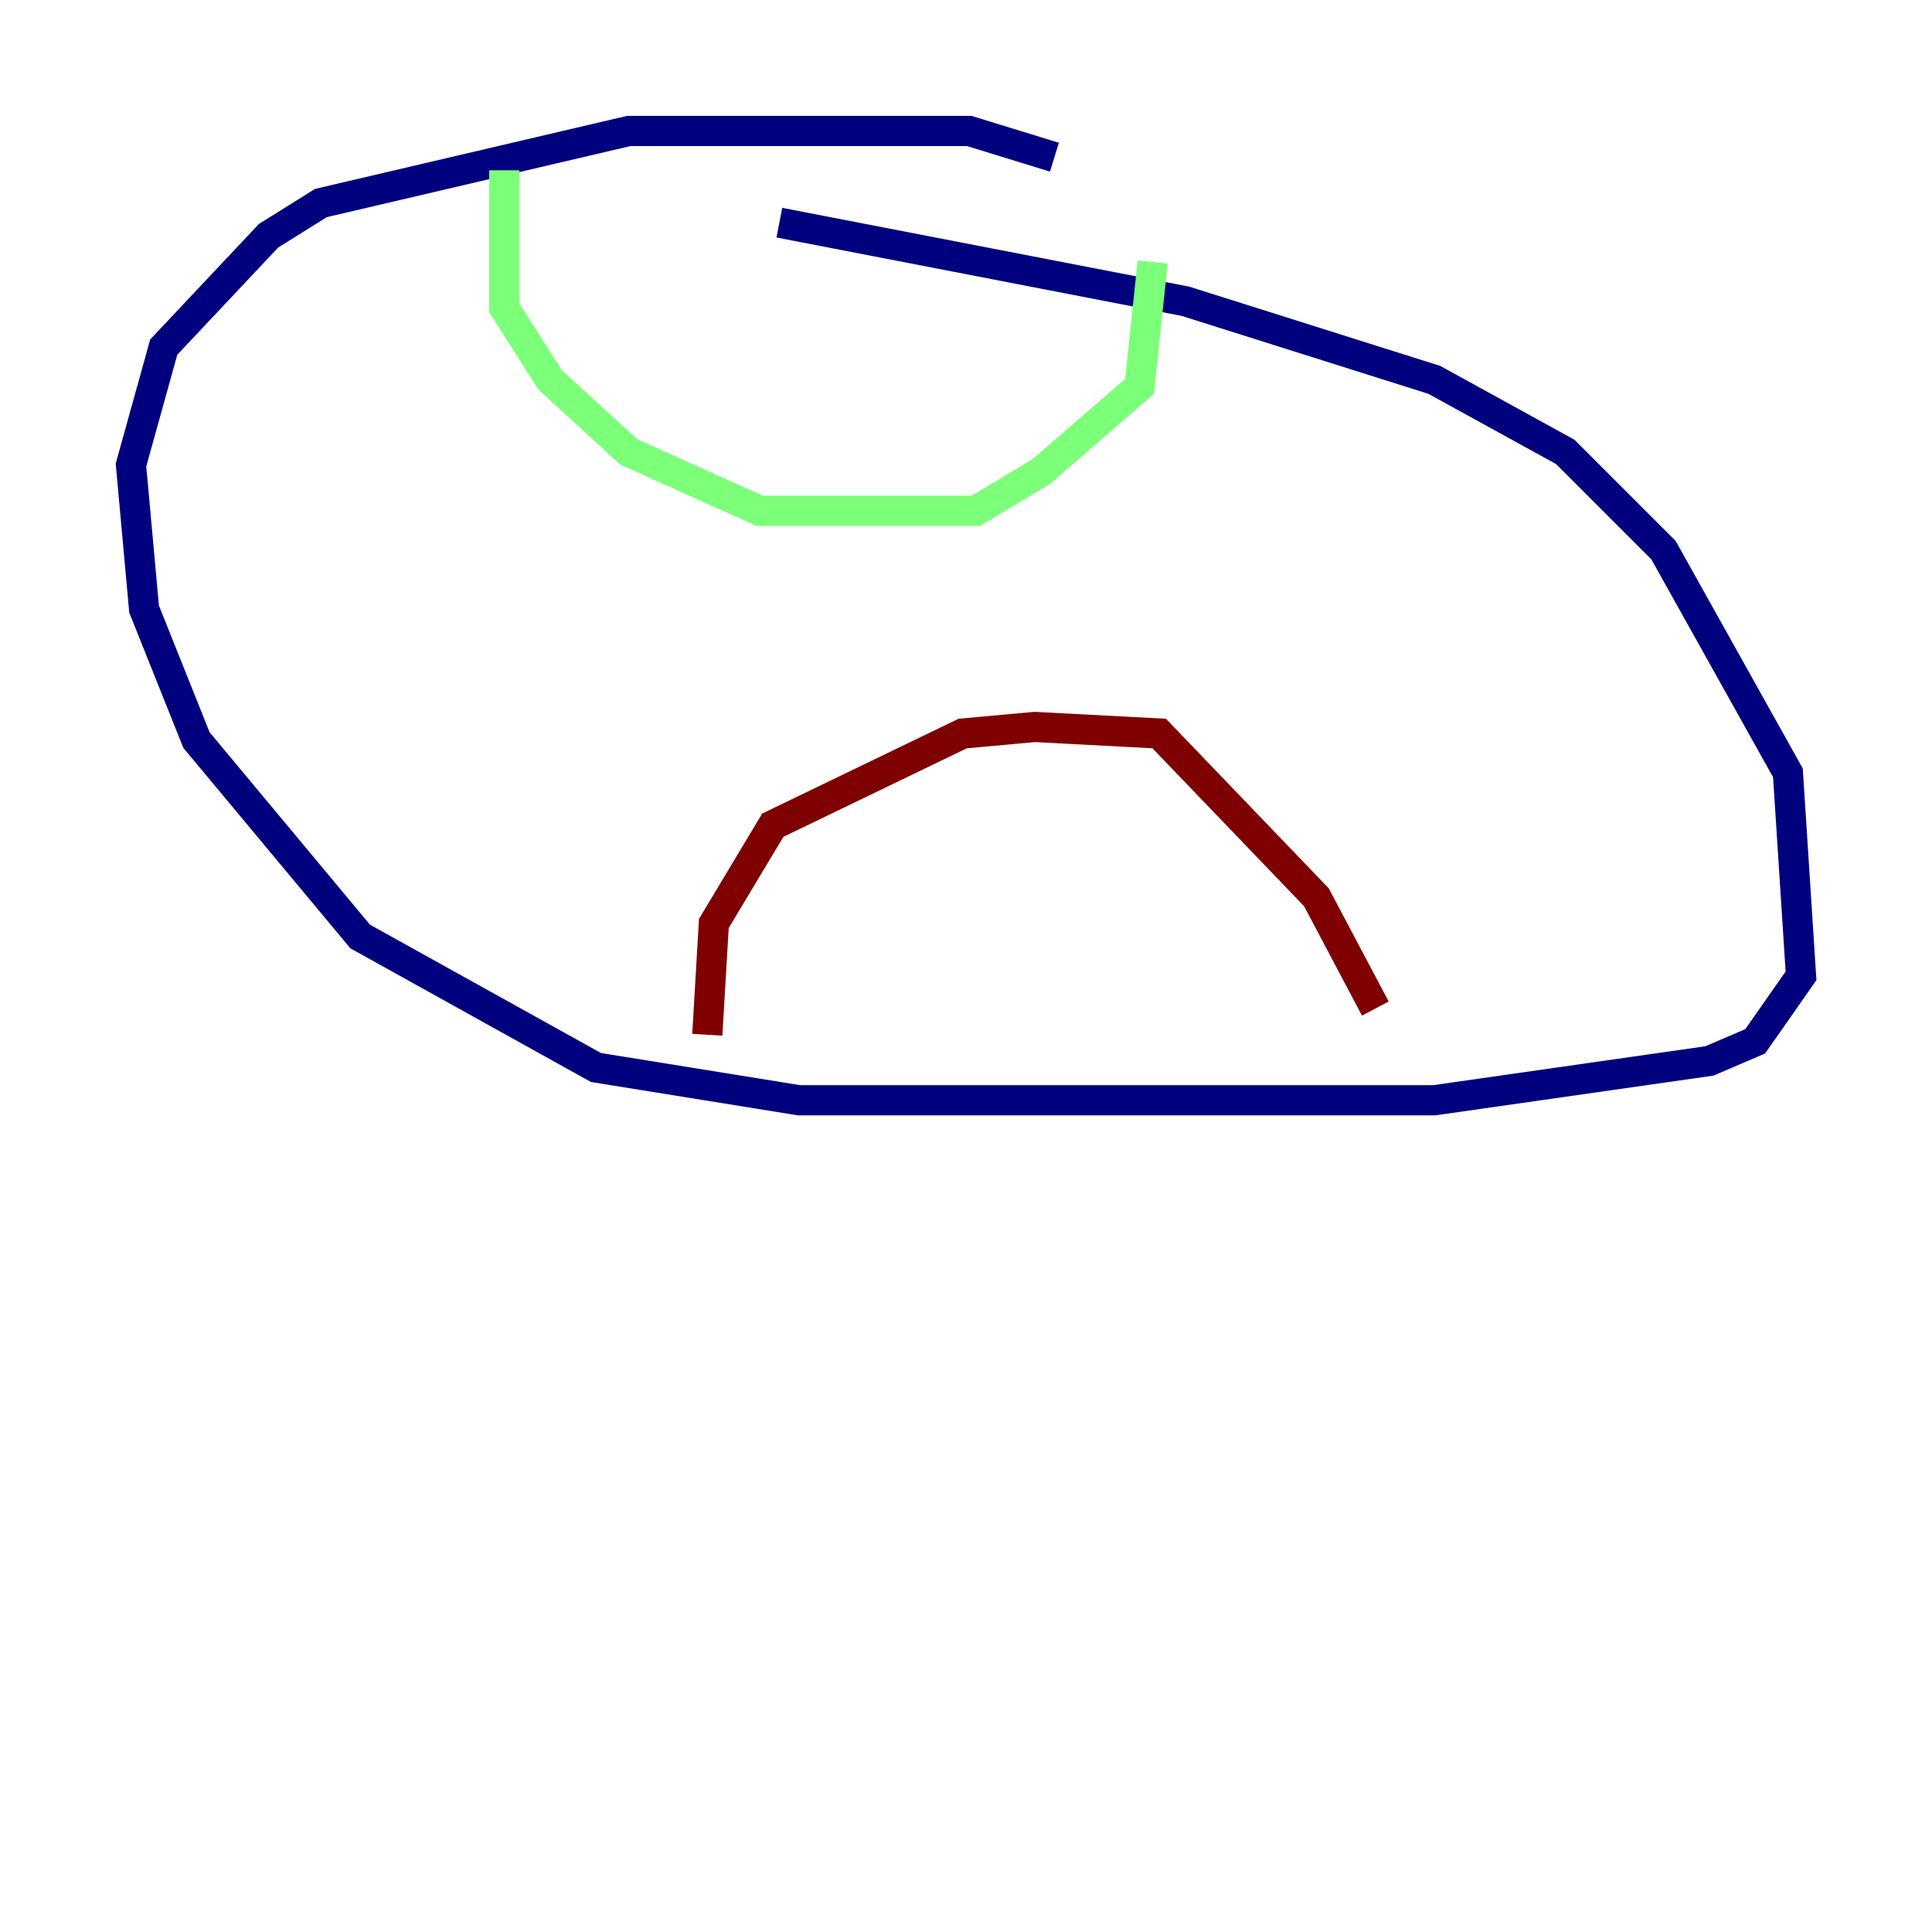 <?xml version="1.0" encoding="utf-8" ?>
<svg baseProfile="tiny" height="128" version="1.2" viewBox="0,0,128,128" width="128" xmlns="http://www.w3.org/2000/svg" xmlns:ev="http://www.w3.org/2001/xml-events" xmlns:xlink="http://www.w3.org/1999/xlink"><defs /><polyline fill="none" points="69.858,10.414 64.217,8.678 41.654,8.678 21.261,13.451 17.79,15.62 10.848,22.997 8.678,30.807 9.546,40.352 13.017,49.031 23.864,62.047 39.485,70.725 52.936,72.895 95.024,72.895 113.248,70.291 116.285,68.99 119.322,64.651 118.454,51.2 110.21,36.447 103.702,29.939 95.024,25.166 78.536,19.959 51.634,14.752" stroke="#00007f" stroke-width="2" /><polyline fill="none" points="33.41,11.281 33.41,20.393 36.447,25.166 41.654,29.939 50.332,33.844 64.651,33.844 68.99,31.241 75.498,25.6 76.366,17.356" stroke="#7cff79" stroke-width="2" /><polyline fill="none" points="46.861,68.556 47.295,61.18 51.2,54.671 63.783,48.597 68.556,48.163 76.8,48.597 87.214,59.444 91.119,66.82" stroke="#7f0000" stroke-width="2" /></svg>